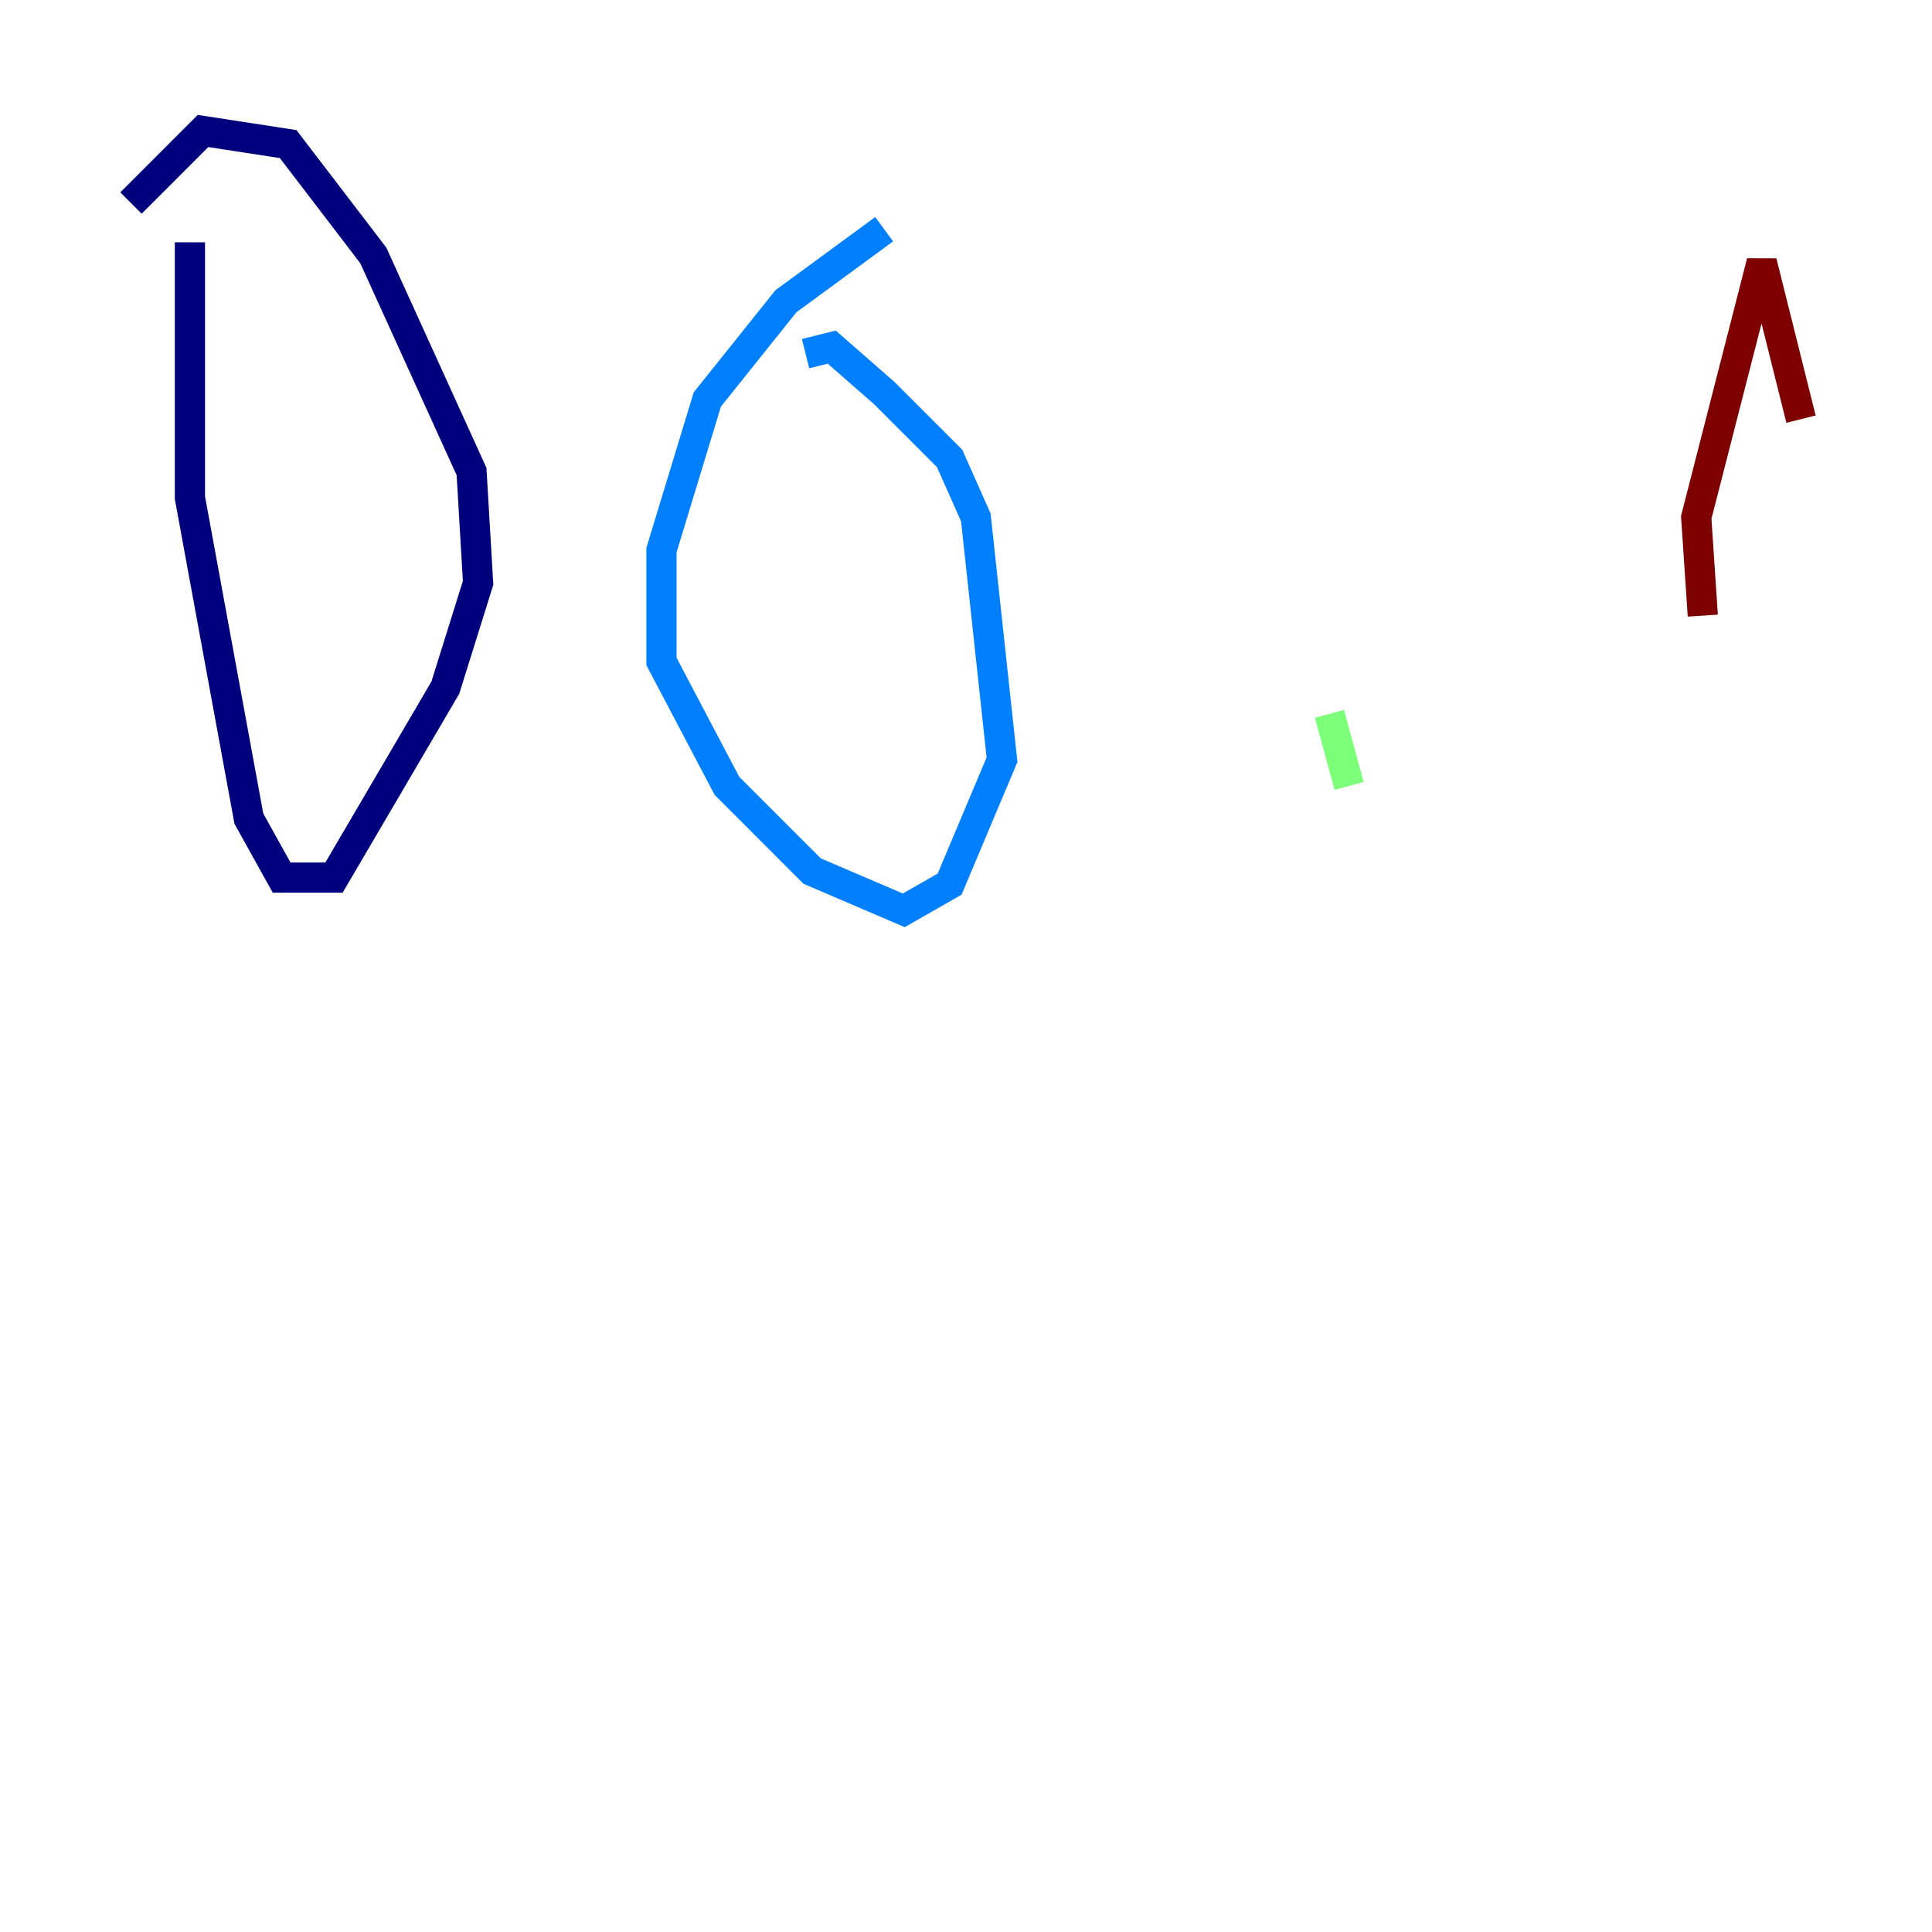 <?xml version="1.0" encoding="utf-8" ?>
<svg baseProfile="tiny" height="128" version="1.2" viewBox="0,0,128,128" width="128" xmlns="http://www.w3.org/2000/svg" xmlns:ev="http://www.w3.org/2001/xml-events" xmlns:xlink="http://www.w3.org/1999/xlink"><defs /><polyline fill="none" points="12.583,16.054 12.583,32.976 16.488,54.237 18.658,58.142 22.129,58.142 29.505,45.559 31.675,38.617 31.241,31.241 24.732,16.922 19.091,9.546 13.451,8.678 8.678,13.451" stroke="#00007f" stroke-width="2" /><polyline fill="none" points="58.576,15.186 52.068,19.959 46.861,26.468 43.824,36.447 43.824,43.824 48.163,52.068 53.803,57.709 59.878,60.312 62.915,58.576 66.386,50.332 64.651,34.278 62.915,30.373 58.576,26.034 55.105,22.997 53.37,23.43" stroke="#0080ff" stroke-width="2" /><polyline fill="none" points="89.383,52.068 88.081,47.295" stroke="#7cff79" stroke-width="2" /><polyline fill="none" points="84.61,21.695 84.61,21.695" stroke="#ff9400" stroke-width="2" /><polyline fill="none" points="112.814,40.786 112.38,34.278 116.719,17.356 119.322,27.77" stroke="#7f0000" stroke-width="2" /></svg>